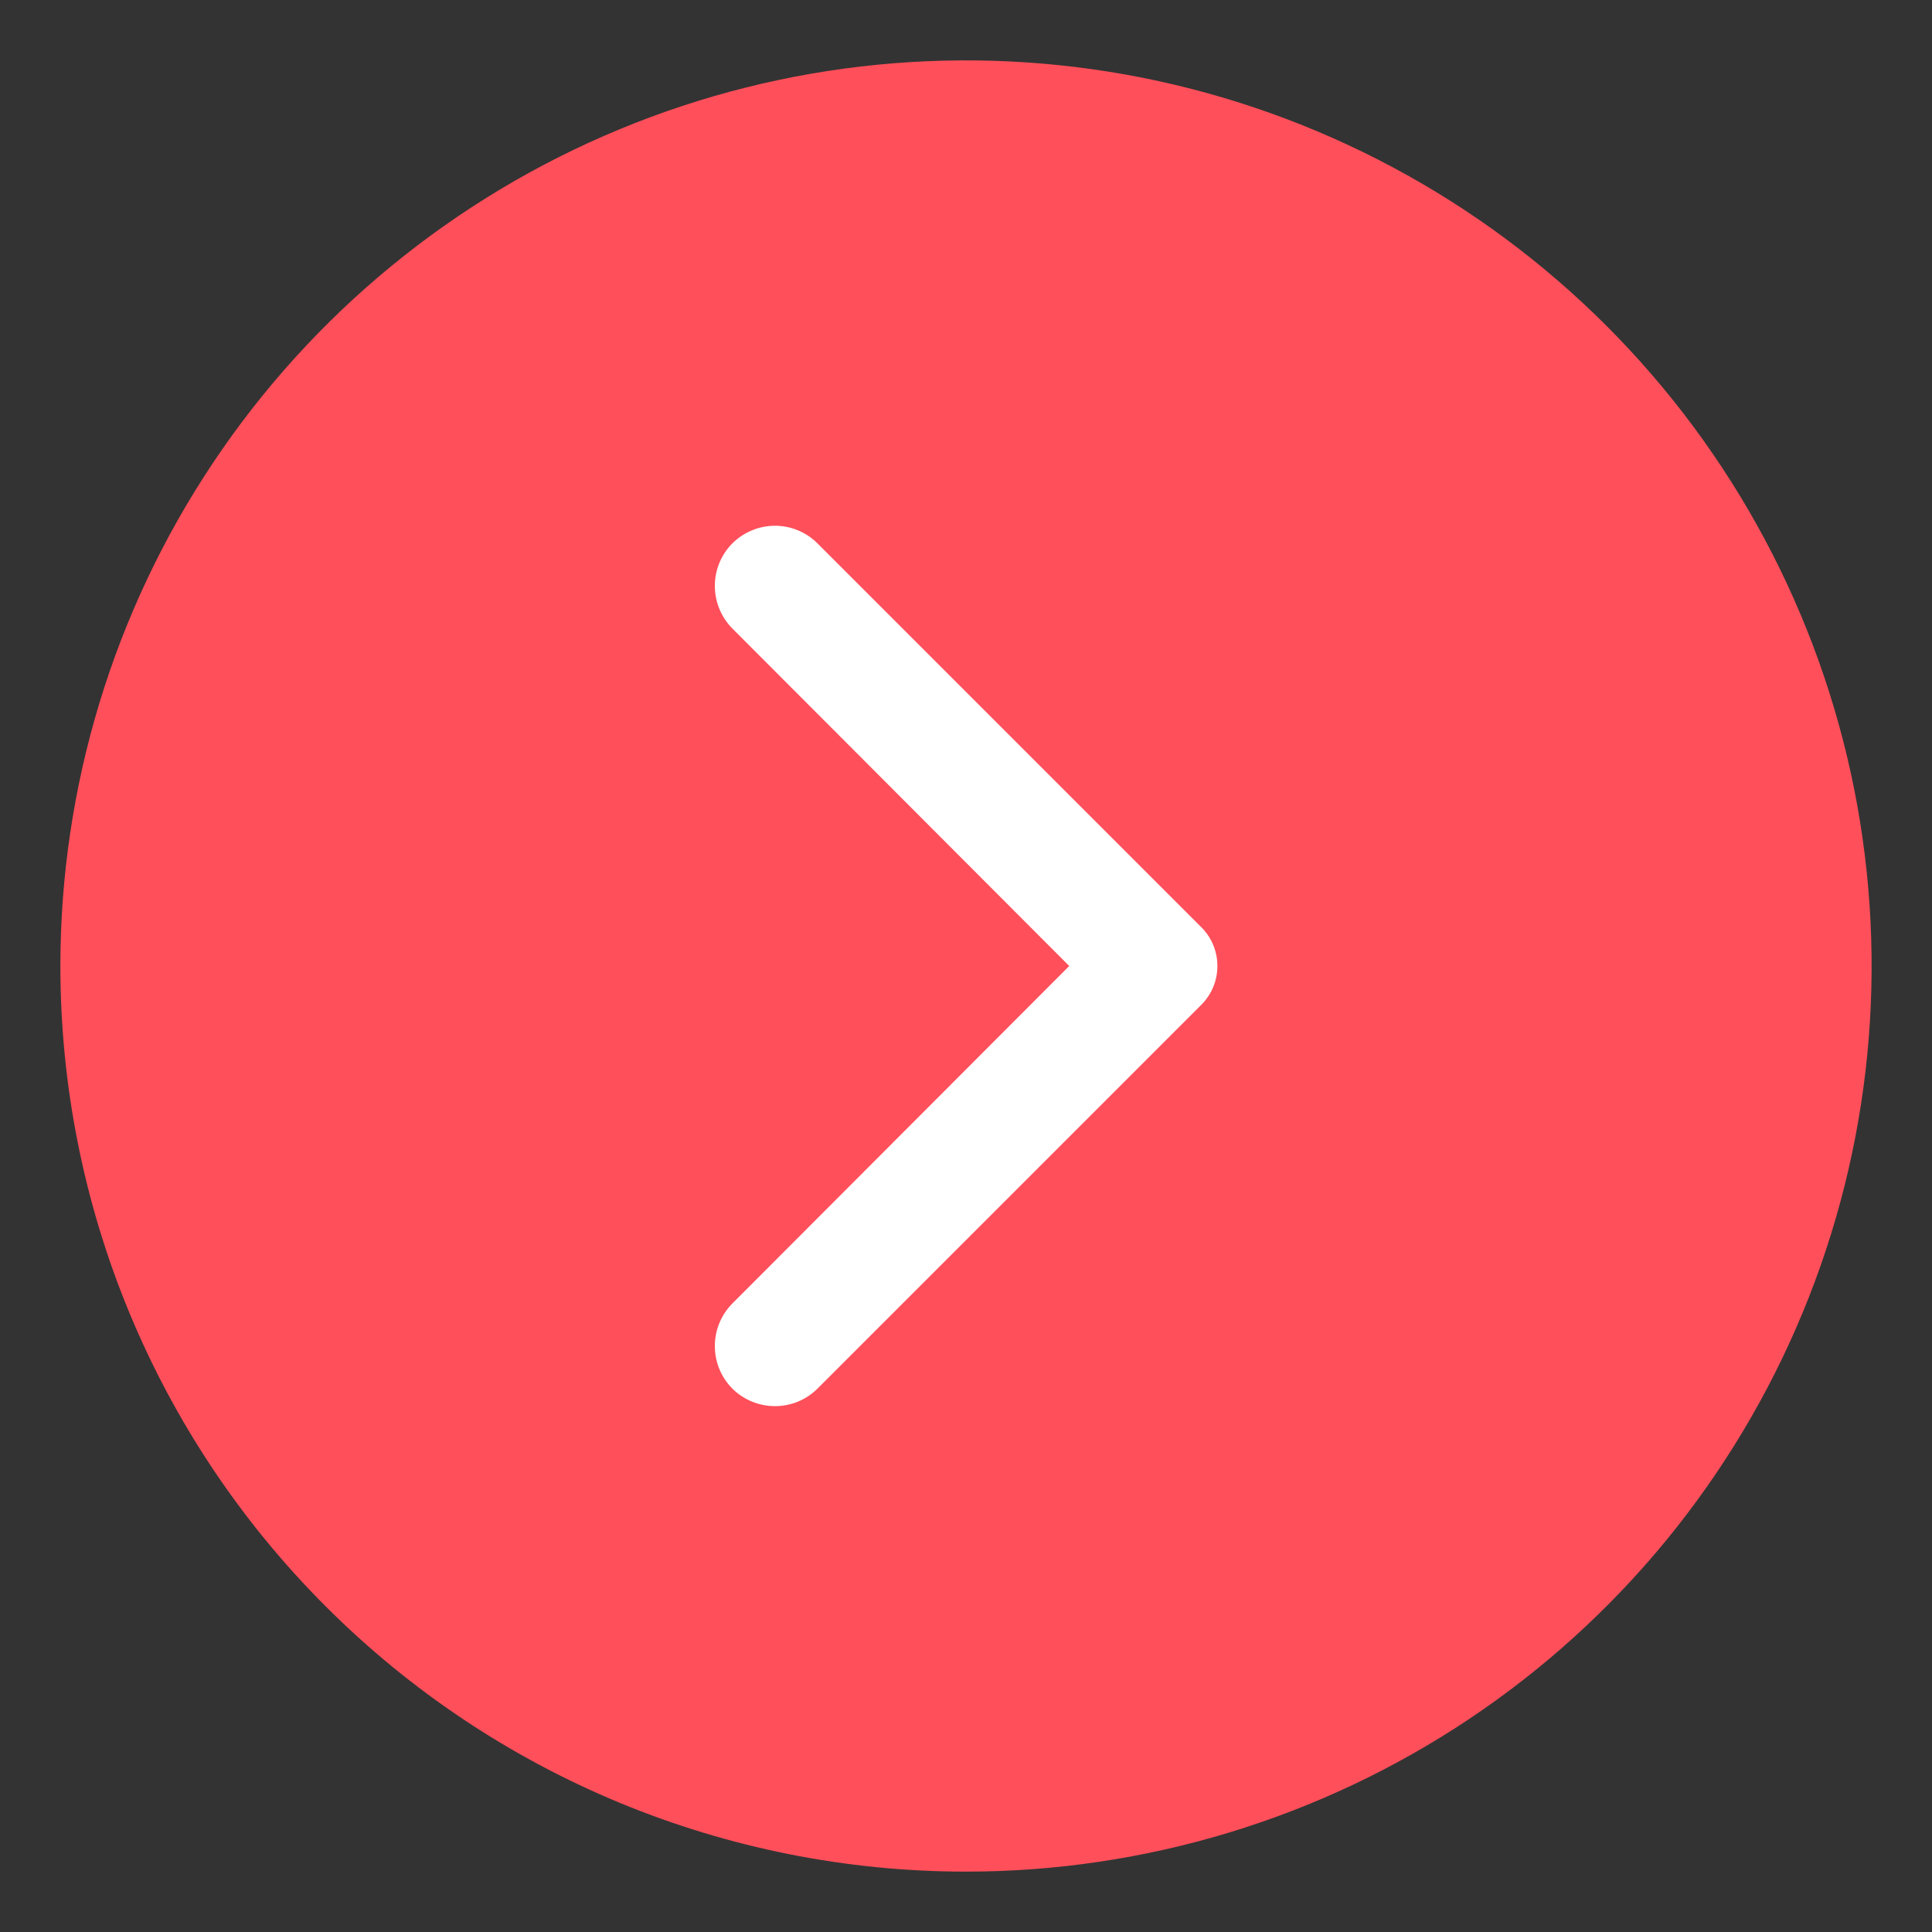 <svg width="16" height="16" viewBox="0 0 16 16" fill="none" xmlns="http://www.w3.org/2000/svg">
<rect x="0" y="0" width="16" height="16" fill="#333333" stroke="none"/>
<g clip-path="url(#clip0_168_1828)">
<path d="M0.5 8C0.5 6.517 0.94 5.067 1.764 3.833C2.588 2.6 3.759 1.639 5.13 1.071C6.5 0.503 8.008 0.355 9.463 0.644C10.918 0.934 12.254 1.648 13.303 2.697C14.352 3.746 15.066 5.082 15.356 6.537C15.645 7.992 15.497 9.5 14.929 10.87C14.361 12.241 13.4 13.412 12.167 14.236C10.933 15.06 9.483 15.5 8 15.5C6.011 15.5 4.103 14.71 2.697 13.303C1.29 11.897 0.5 9.989 0.5 8Z" fill="#FF4F5A"/>
<path d="M6.065 10.795L8.855 8L6.065 5.205C5.972 5.111 5.92 4.984 5.92 4.852C5.92 4.72 5.972 4.594 6.065 4.5C6.159 4.407 6.286 4.354 6.418 4.354C6.55 4.354 6.677 4.407 6.77 4.5L9.95 7.68C10.035 7.765 10.082 7.88 10.082 8C10.082 8.12 10.035 8.235 9.95 8.32L6.77 11.5C6.677 11.593 6.55 11.645 6.418 11.645C6.286 11.645 6.159 11.593 6.065 11.5C5.972 11.406 5.92 11.28 5.92 11.147C5.92 11.015 5.972 10.889 6.065 10.795Z" fill="white"/>
</g>
<defs>
<clipPath id="clip0_168_1828">
<rect width="16" height="16" fill="white"/>
</clipPath>
</defs>
</svg>

